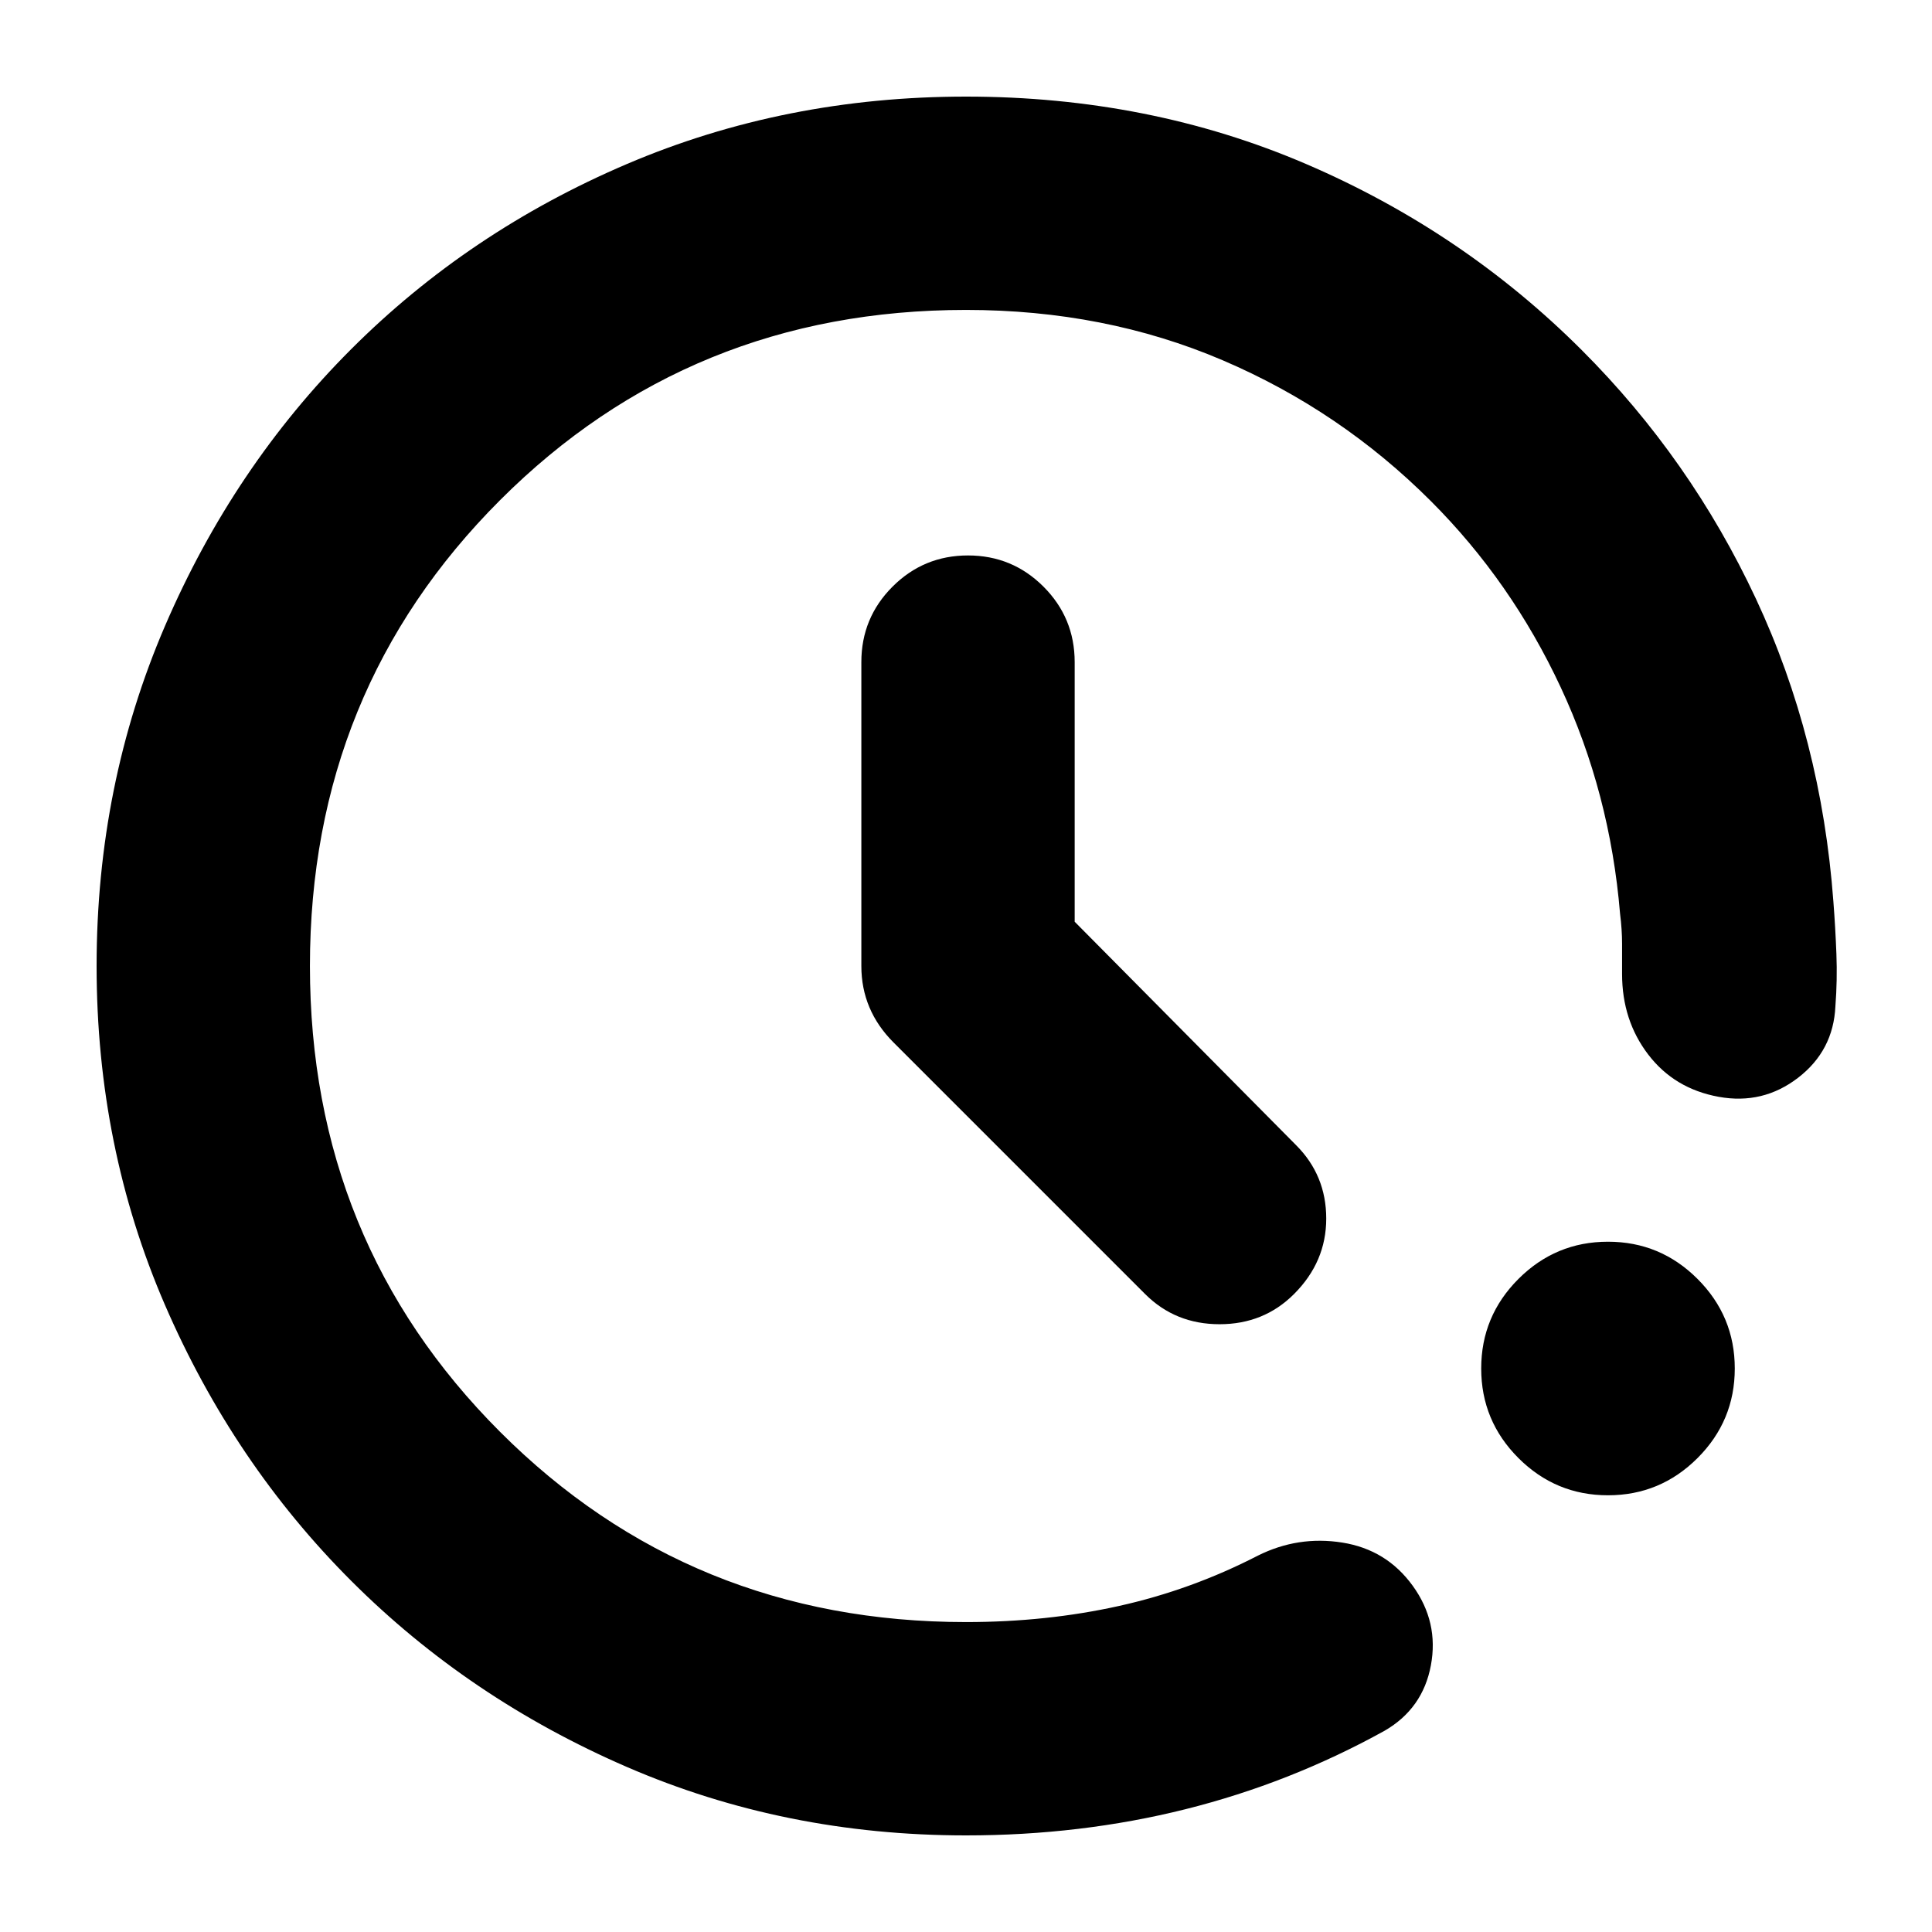 <svg xmlns="http://www.w3.org/2000/svg" height="24" viewBox="0 -960 960 960" width="24"><path d="M480-48q-90 0-168.5-34t-137-92.5Q116-233 82-311.5T48-480q0-90 34-169t92.5-137.5q58.5-58.5 137-92T480-912q91 0 169 33.5T786-786q54 54 86.5 123.5T911-512q1 13 1.5 26t-.5 26q-1 22-18.5 35.5T854-415q-22-4-35-21t-13-40v-15q0-7-1-15-5-60-29.5-112.5T711-711q-45-45-103.5-70T480-806q-137 0-231.5 94.5T154-480q0 137 94.5 231.5T480-154q40 0 76-8t69-25q20-10 42-6.5t35 21.5q13 18 9 39.5T688-100q-47 26-99 39T480-48Zm319-169q-26 0-44.5-18.5T736-280q0-26 18.5-44.5T799-343q26 0 44.5 18.5T862-280q0 26-18.5 44.5T799-217ZM534-502l110 111q15 15 15 36.5T643-317q-15 15-37 15t-37-15L444-442q-8-8-12-17.5t-4-20.5v-151q0-22 15.5-37.5T481-684q22 0 37.5 15.5T534-631v129Z"/></svg>